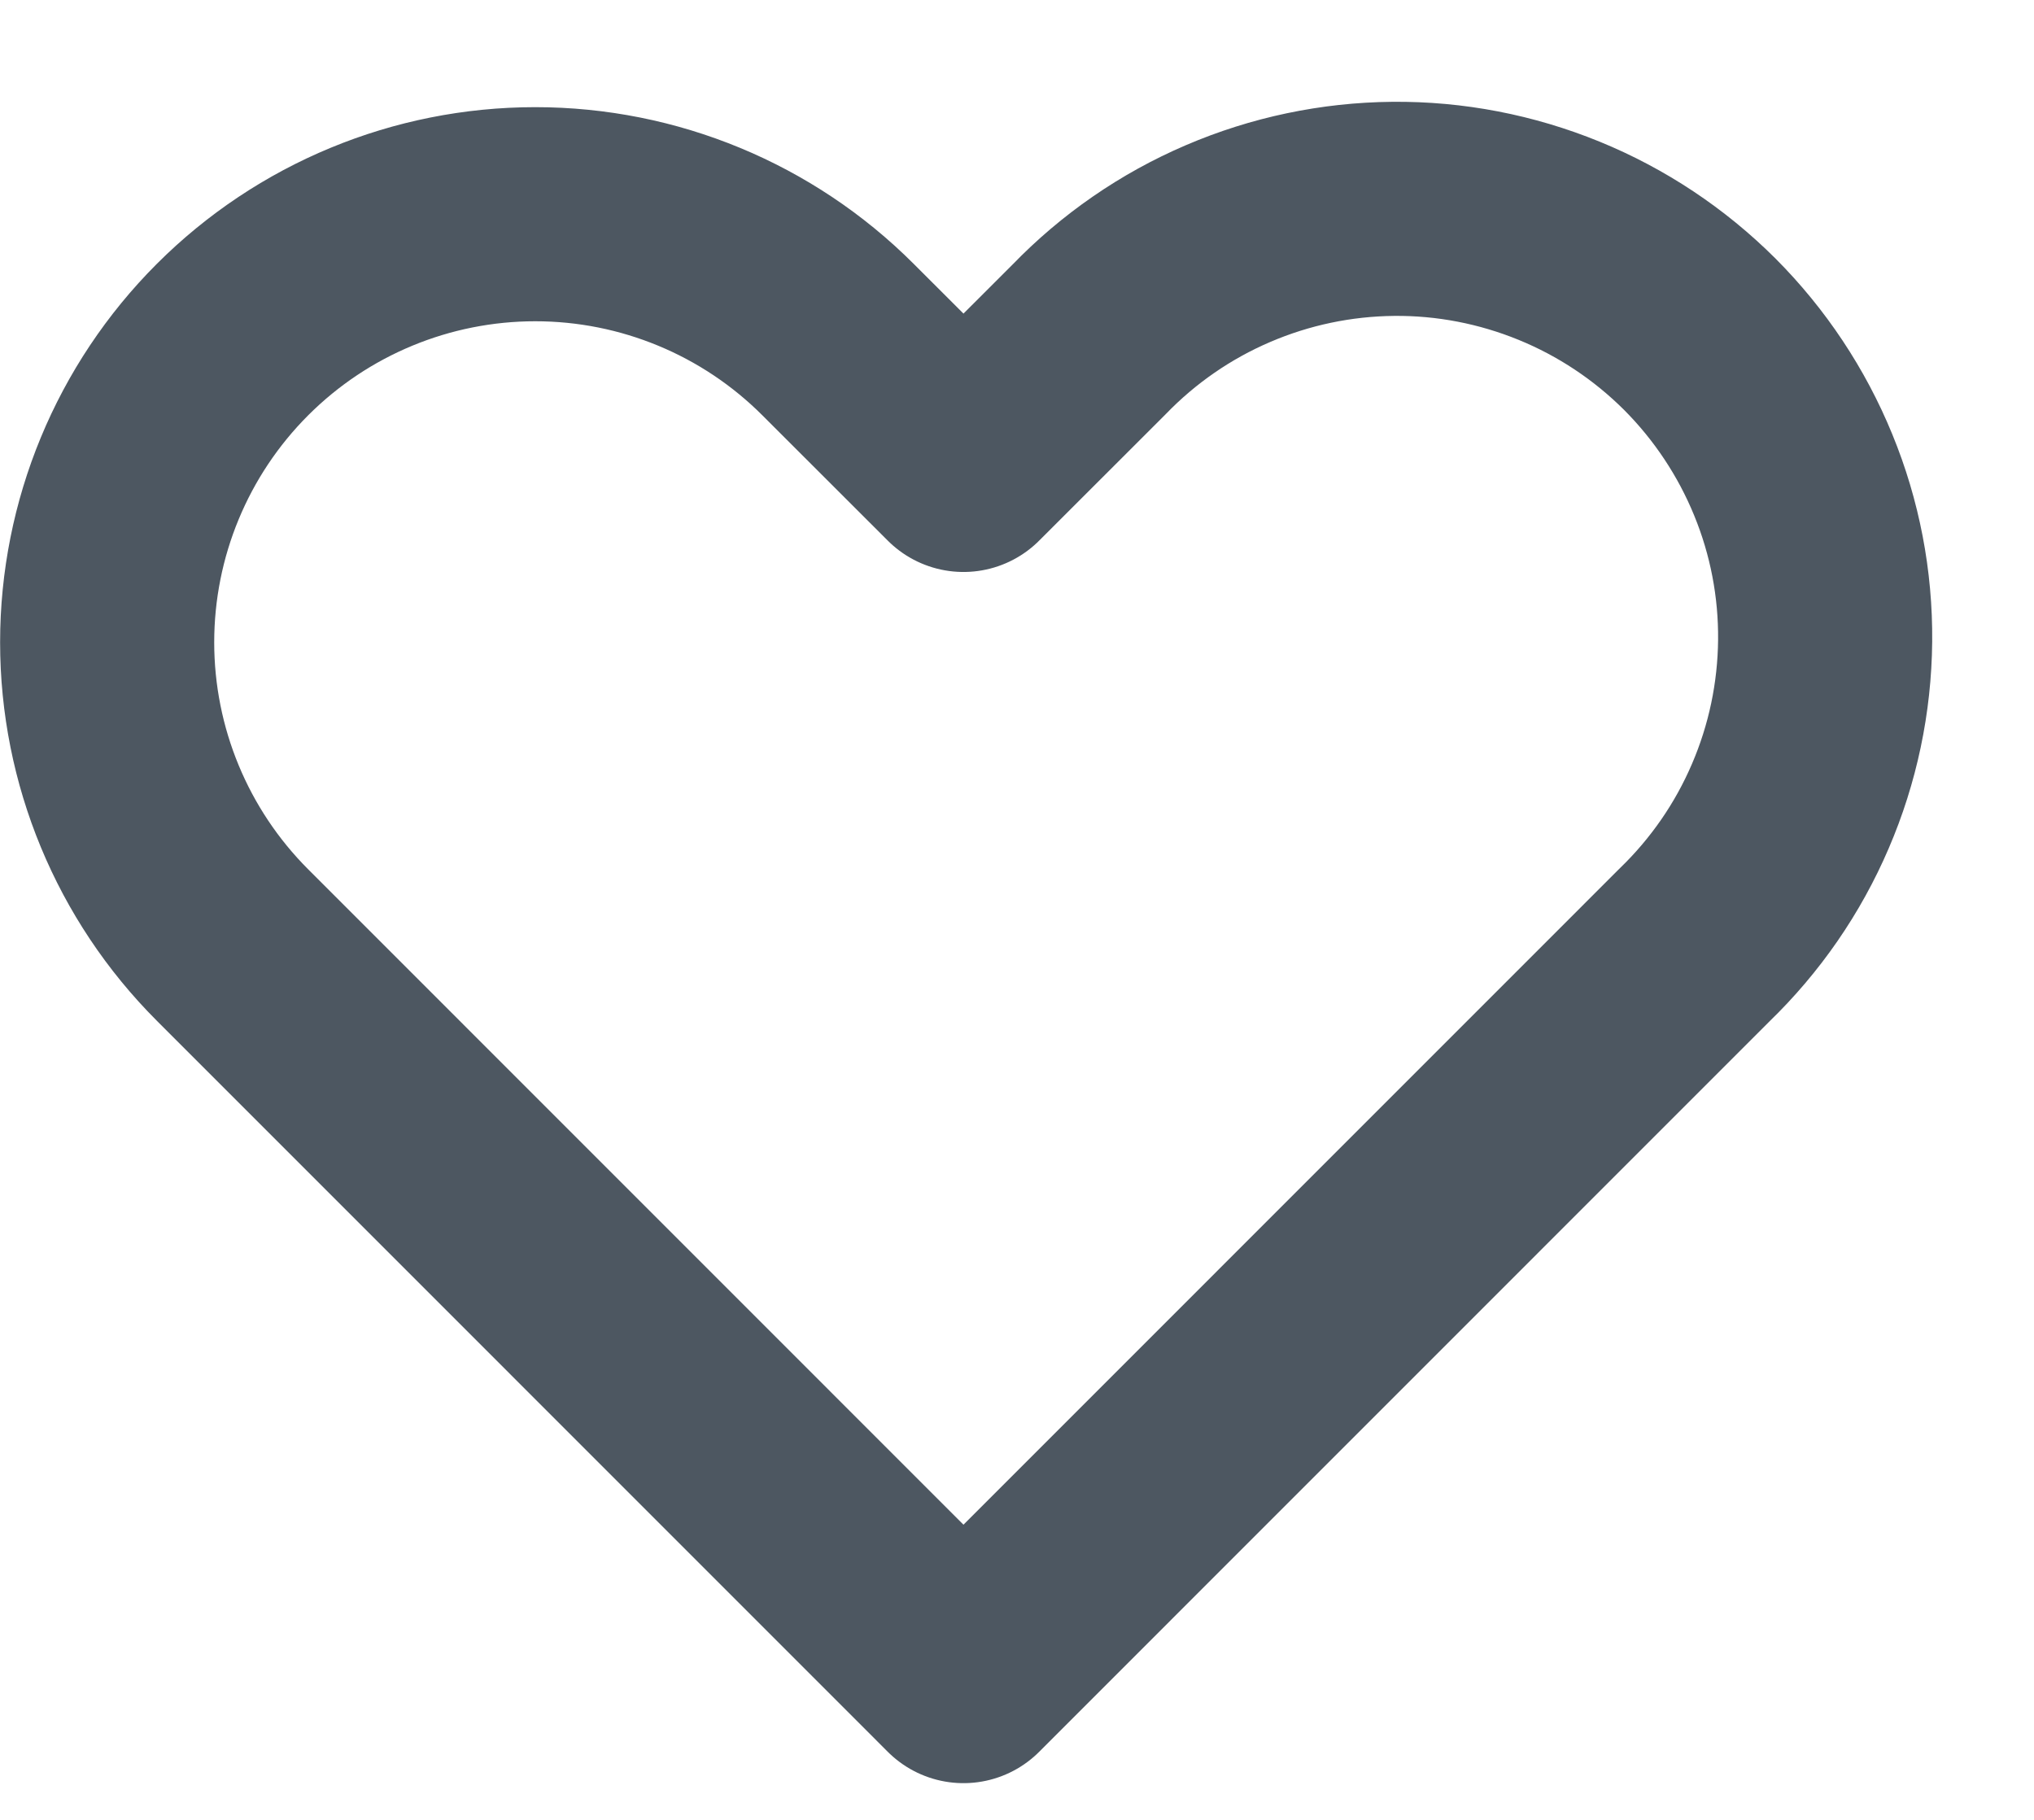 <svg width="19" height="17" viewBox="0 0 19 17" fill="none" stroke="#4D5761" xmlns="http://www.w3.org/2000/svg">
<path fill-rule="evenodd" clip-rule="evenodd" d="M2.172 3.172C2.922 2.422 3.939 2.001 5 2.001C6.061 2.001 7.078 2.422 7.828 3.172L9 4.343L10.172 3.172C10.541 2.79 10.982 2.485 11.47 2.276C11.959 2.066 12.483 1.956 13.014 1.951C13.546 1.946 14.072 2.048 14.564 2.249C15.056 2.45 15.502 2.747 15.878 3.122C16.253 3.498 16.55 3.945 16.751 4.436C16.953 4.928 17.054 5.454 17.049 5.986C17.044 6.517 16.934 7.042 16.724 7.53C16.515 8.018 16.21 8.459 15.828 8.828L9 15.657L2.172 8.828C1.422 8.078 1.001 7.061 1.001 6C1.001 4.939 1.422 3.922 2.172 3.172V3.172Z" stroke-width="2" stroke-linejoin="round"/>
</svg>
